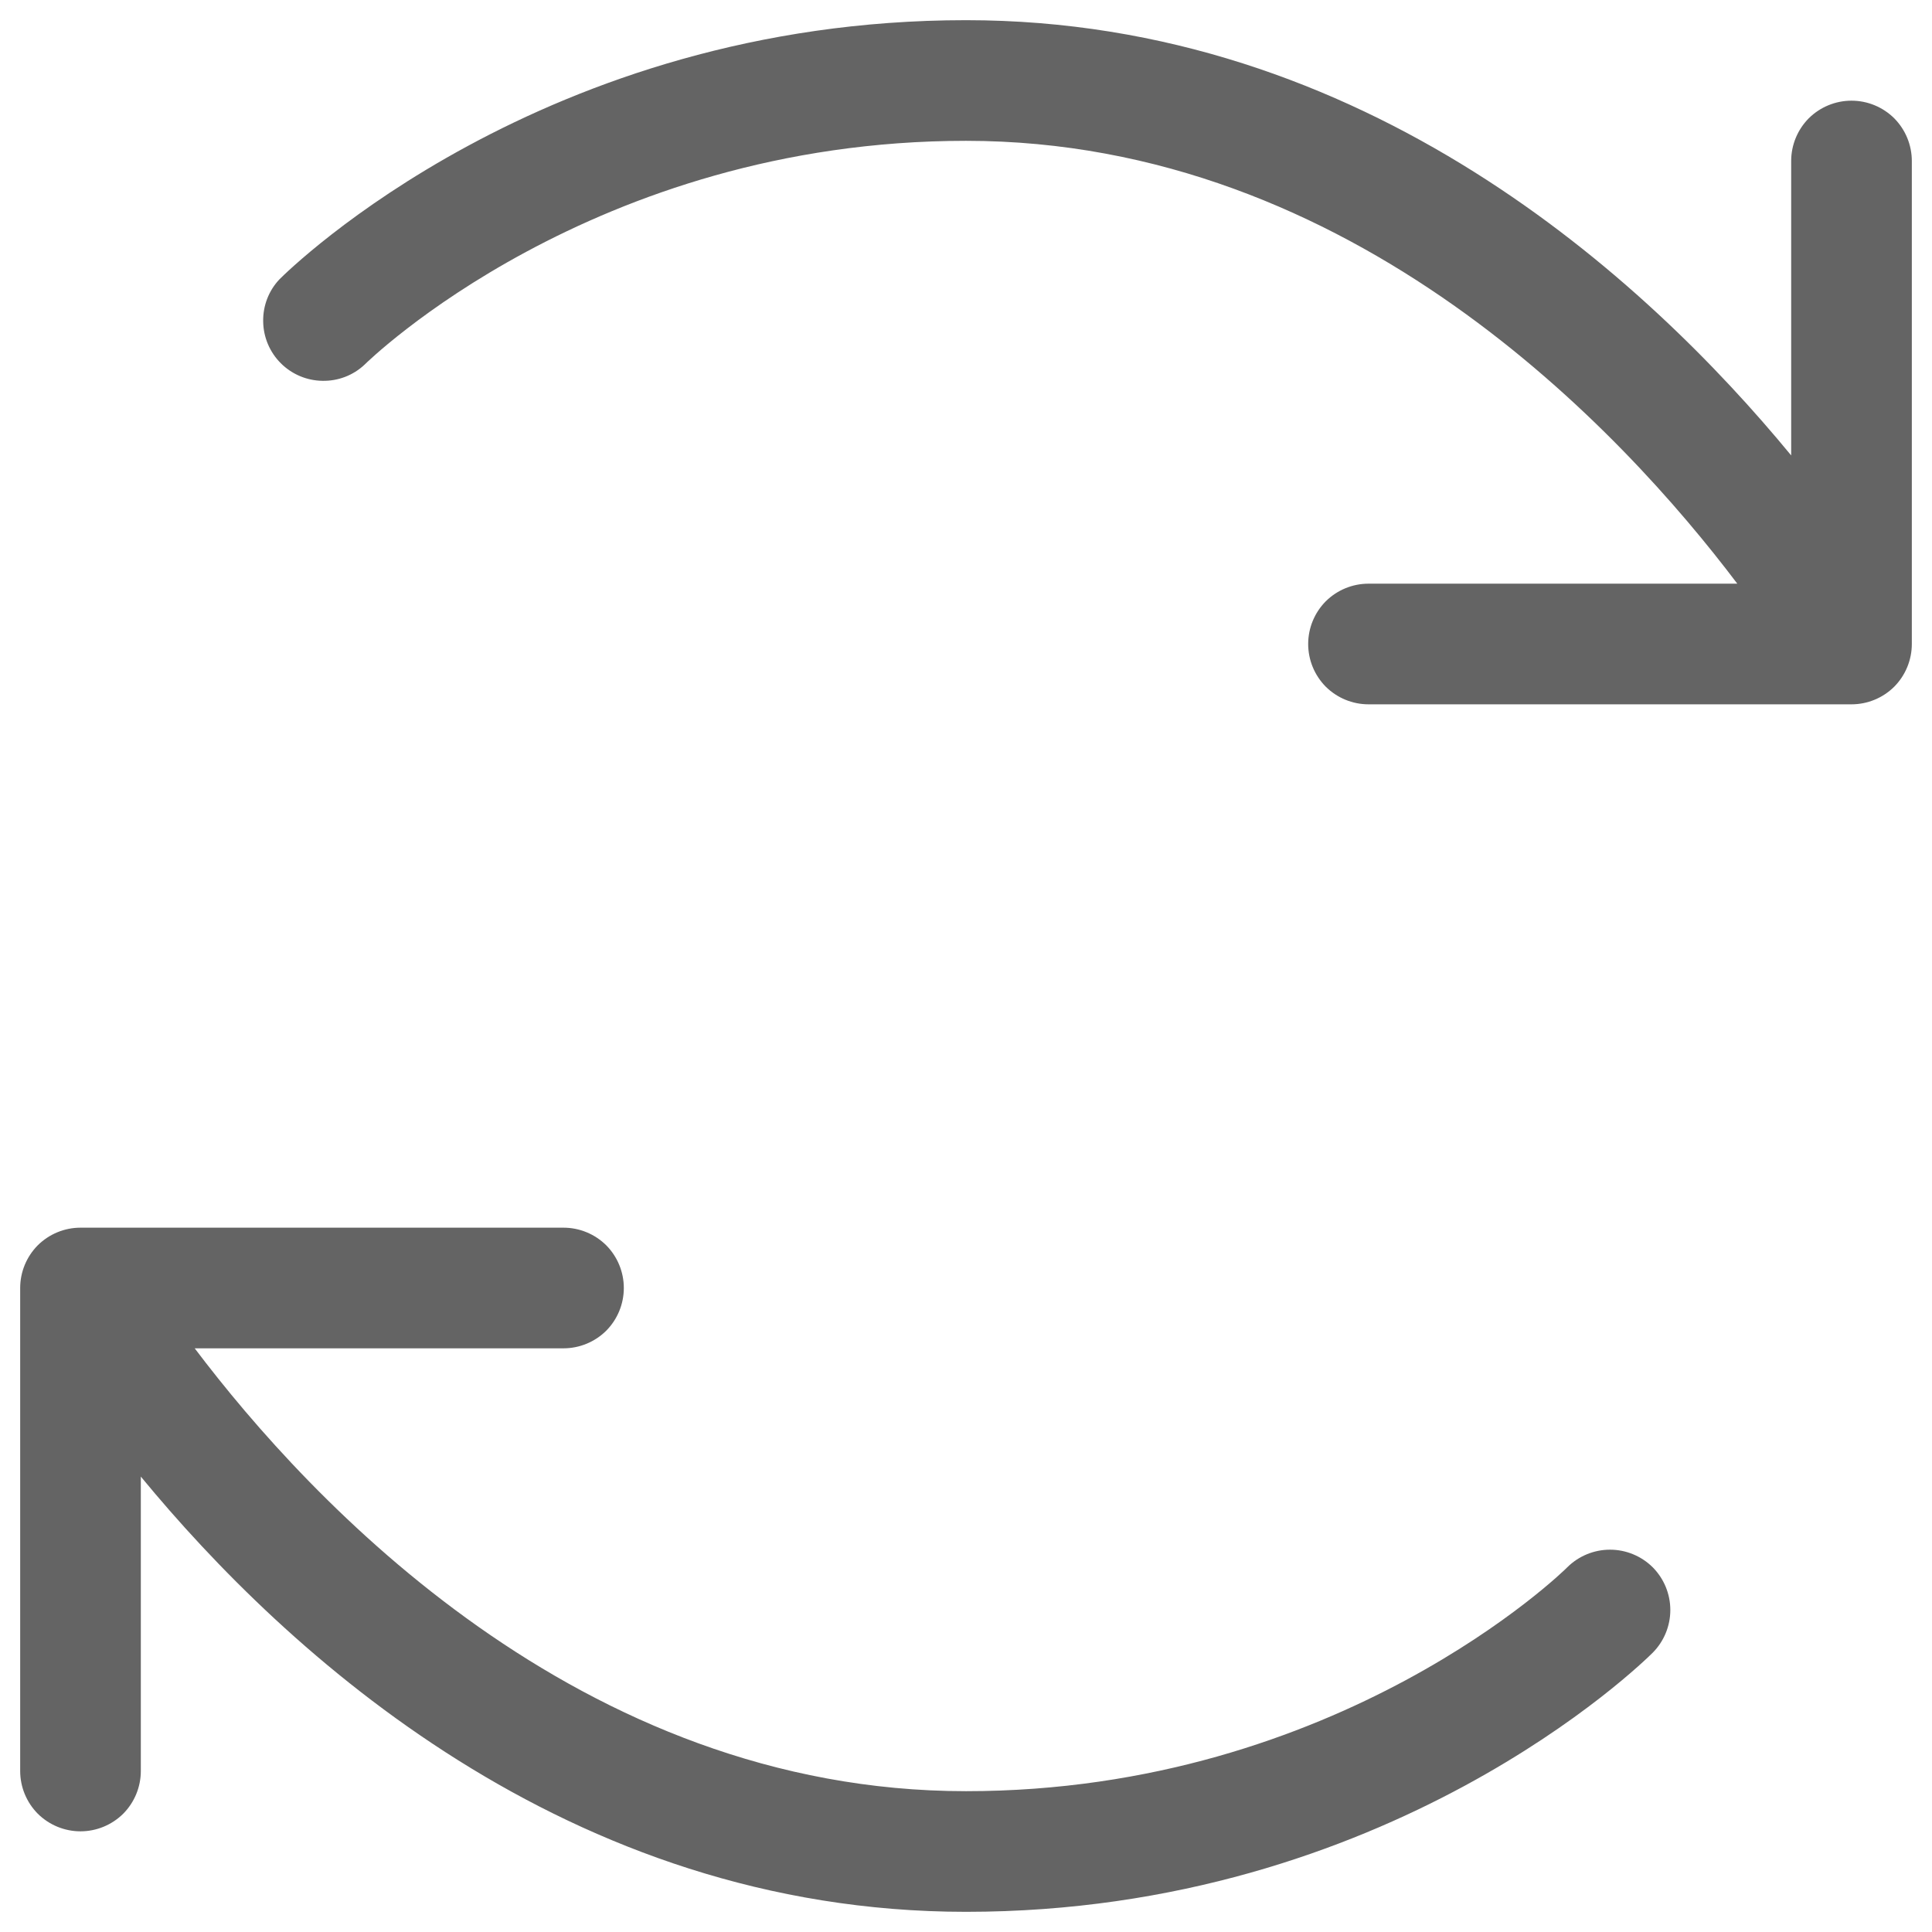 <svg width="18" height="18" viewBox="0 0 18 18" fill="none" xmlns="http://www.w3.org/2000/svg">
<path d="M15.398 14.602C15.503 14.708 15.562 14.851 15.562 15C15.562 15.149 15.503 15.292 15.398 15.398C15.299 15.496 12.938 17.812 9 17.812C5.282 17.812 2.663 15.398 1.312 13.757V16.5C1.312 16.649 1.253 16.792 1.148 16.898C1.042 17.003 0.899 17.062 0.75 17.062C0.601 17.062 0.458 17.003 0.352 16.898C0.247 16.792 0.188 16.649 0.188 16.5V12C0.188 11.851 0.247 11.708 0.352 11.602C0.458 11.497 0.601 11.438 0.75 11.438H5.25C5.399 11.438 5.542 11.497 5.648 11.602C5.753 11.708 5.812 11.851 5.812 12C5.812 12.149 5.753 12.292 5.648 12.398C5.542 12.503 5.399 12.562 5.25 12.562H1.814C2.884 13.979 5.398 16.688 9 16.688C12.477 16.688 14.582 14.625 14.602 14.602C14.708 14.497 14.851 14.438 15 14.438C15.149 14.438 15.292 14.497 15.398 14.602ZM17.25 0.938C17.101 0.938 16.958 0.997 16.852 1.102C16.747 1.208 16.688 1.351 16.688 1.5V4.243C15.337 2.602 12.718 0.188 9 0.188C5.062 0.188 2.701 2.504 2.603 2.603C2.503 2.709 2.449 2.85 2.452 2.996C2.454 3.142 2.513 3.281 2.616 3.384C2.719 3.487 2.858 3.546 3.004 3.548C3.15 3.551 3.291 3.497 3.397 3.397C3.418 3.375 5.523 1.312 9 1.312C12.602 1.312 15.116 4.021 16.186 5.438H12.75C12.601 5.438 12.458 5.497 12.352 5.602C12.247 5.708 12.188 5.851 12.188 6C12.188 6.149 12.247 6.292 12.352 6.398C12.458 6.503 12.601 6.562 12.75 6.562H17.25C17.399 6.562 17.542 6.503 17.648 6.398C17.753 6.292 17.812 6.149 17.812 6V1.5C17.812 1.351 17.753 1.208 17.648 1.102C17.542 0.997 17.399 0.938 17.25 0.938Z" fill="#646464"/>
</svg>
